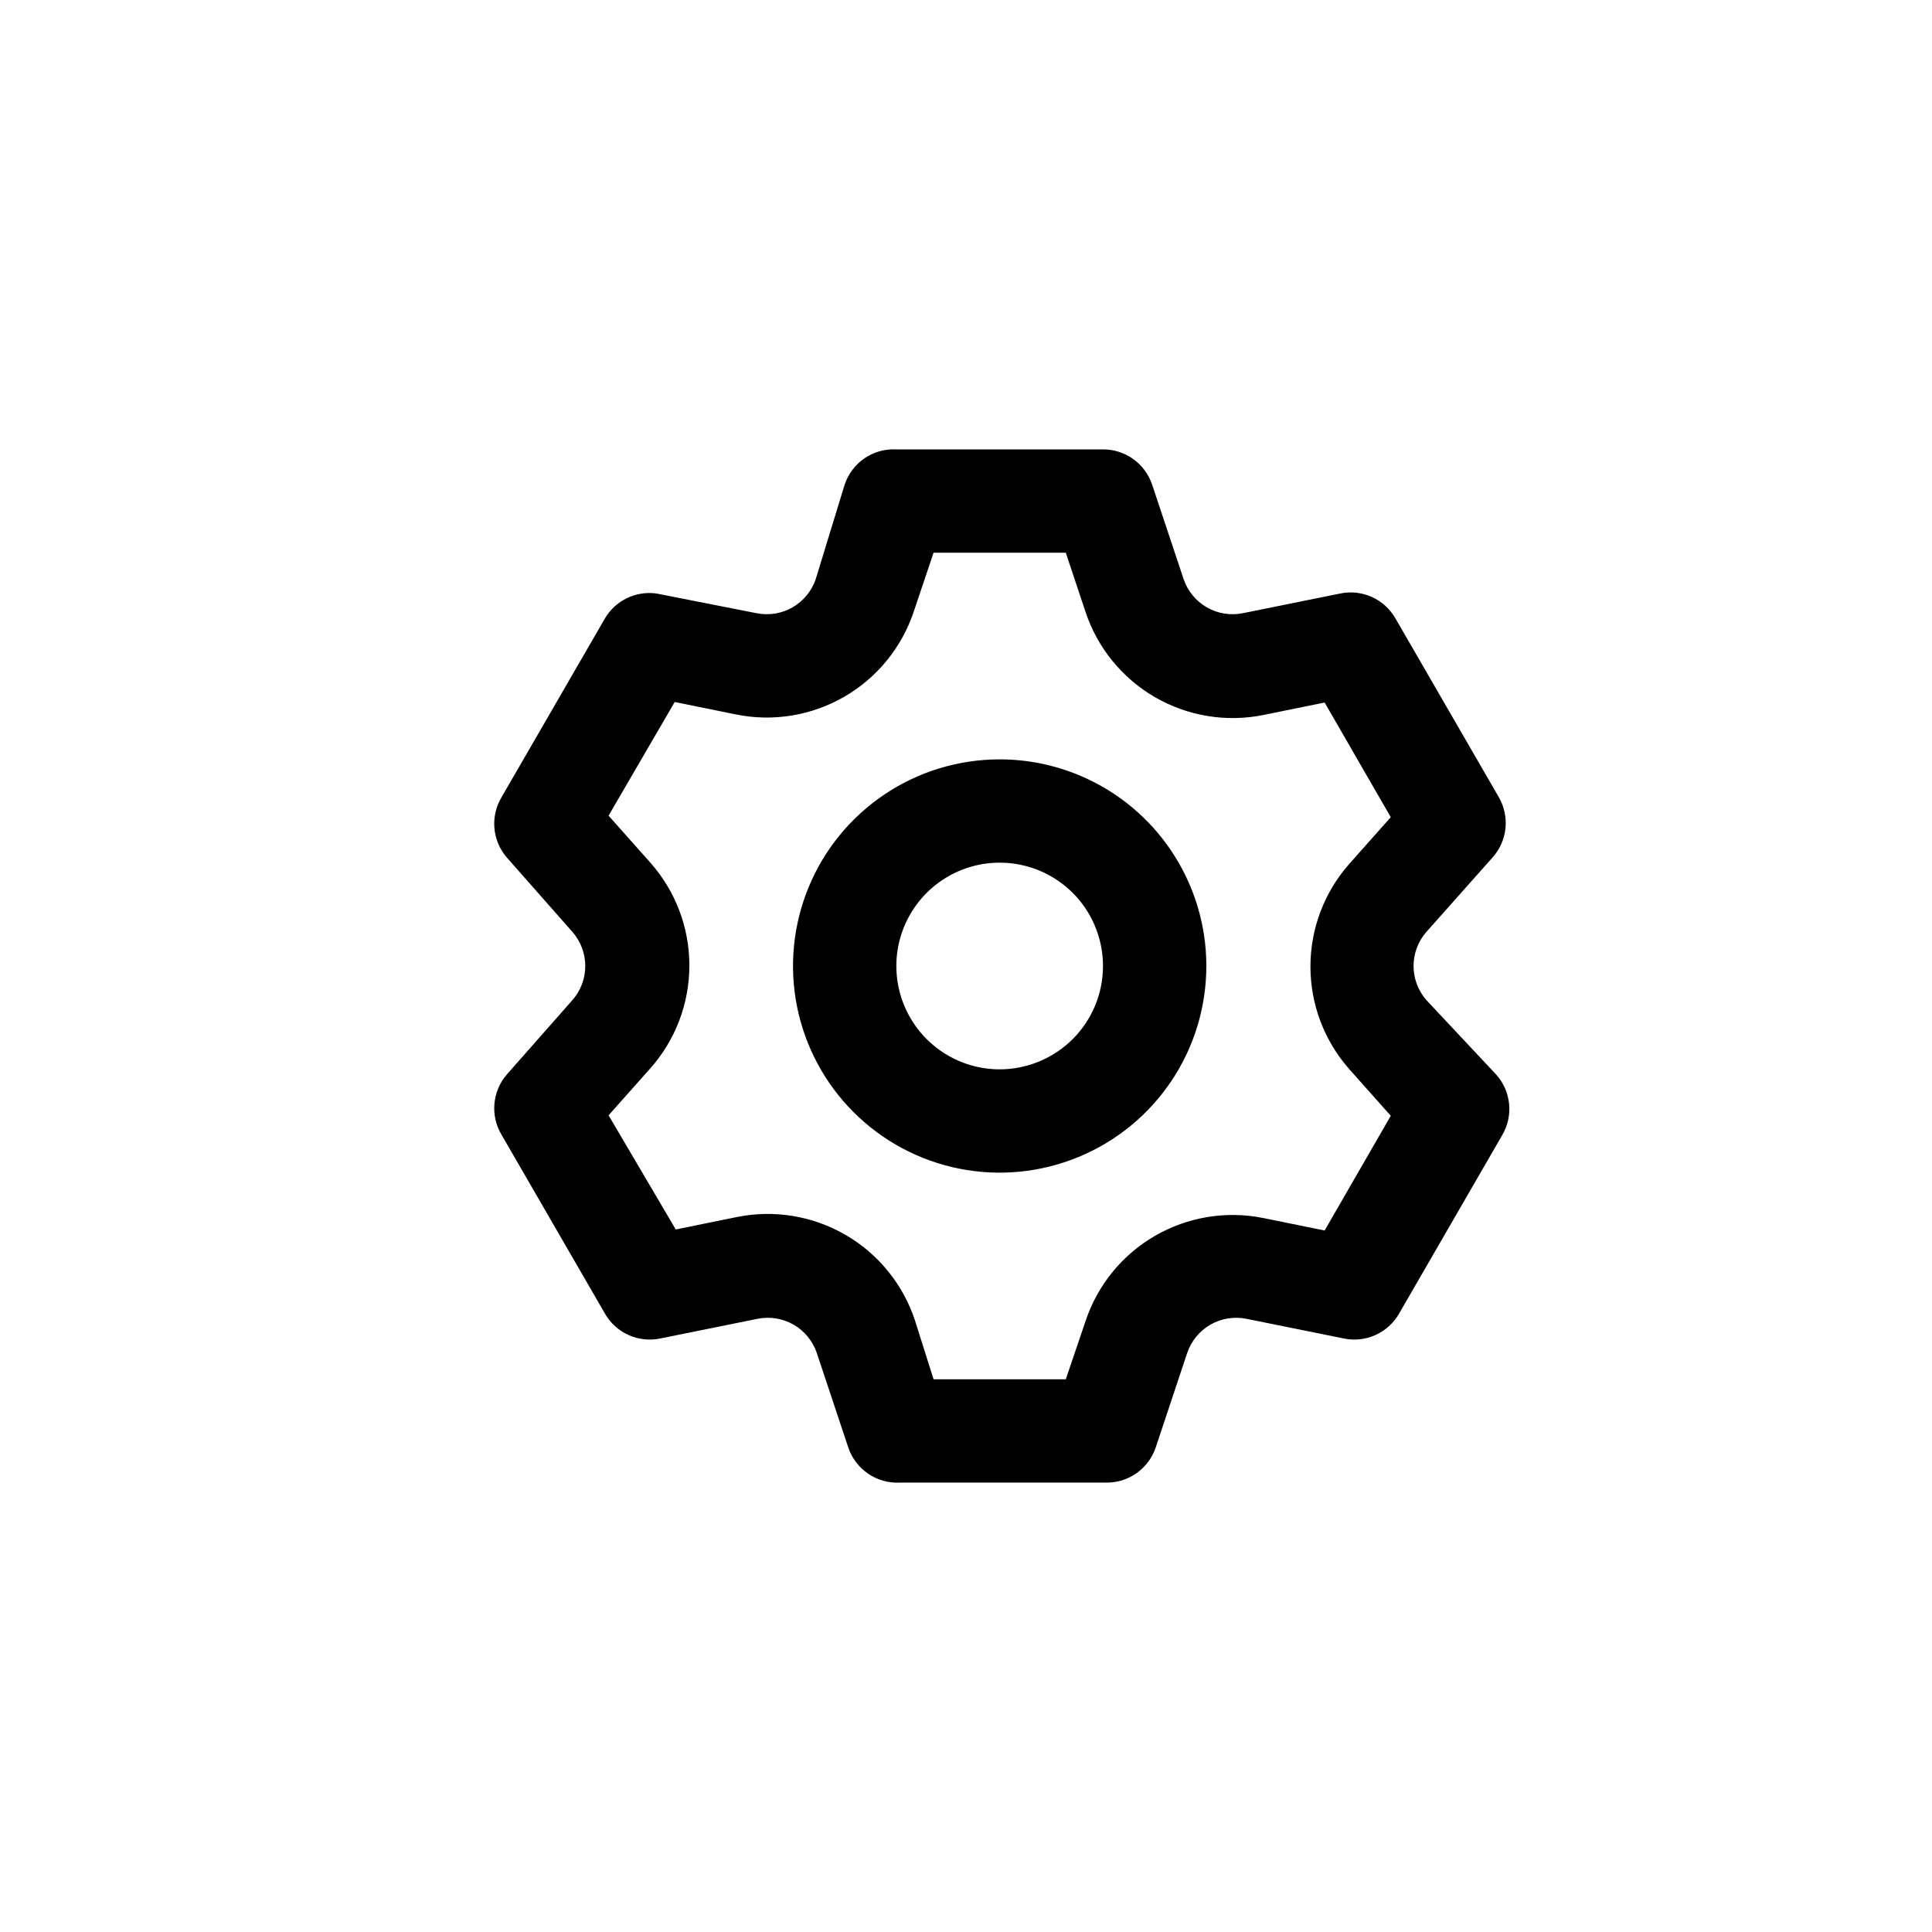 <svg width="43" height="43" viewBox="0 0 43 43" fill="none" xmlns="http://www.w3.org/2000/svg">
<path d="M31.747 22.259C31.563 22.049 31.461 21.779 31.461 21.5C31.461 21.221 31.563 20.951 31.747 20.741L33.219 19.085C33.381 18.904 33.482 18.677 33.507 18.435C33.531 18.193 33.479 17.95 33.357 17.74L31.057 13.762C30.936 13.552 30.752 13.385 30.532 13.286C30.311 13.187 30.064 13.16 29.827 13.21L27.665 13.647C27.39 13.703 27.104 13.658 26.86 13.518C26.617 13.378 26.433 13.154 26.343 12.888L25.642 10.784C25.564 10.555 25.417 10.357 25.221 10.216C25.025 10.076 24.79 10.001 24.549 10.002H19.95C19.699 9.988 19.451 10.058 19.243 10.199C19.036 10.34 18.88 10.546 18.8 10.784L18.156 12.888C18.066 13.154 17.882 13.378 17.639 13.518C17.395 13.658 17.109 13.703 16.834 13.647L14.614 13.21C14.39 13.178 14.161 13.213 13.956 13.312C13.751 13.41 13.58 13.566 13.465 13.762L11.165 17.74C11.04 17.948 10.983 18.19 11.004 18.431C11.025 18.673 11.121 18.902 11.28 19.085L12.74 20.741C12.925 20.951 13.026 21.221 13.026 21.5C13.026 21.779 12.925 22.049 12.74 22.259L11.28 23.915C11.121 24.098 11.025 24.327 11.004 24.569C10.983 24.81 11.04 25.052 11.165 25.26L13.465 29.238C13.585 29.448 13.77 29.615 13.99 29.714C14.211 29.813 14.458 29.84 14.695 29.79L16.857 29.353C17.132 29.297 17.418 29.342 17.662 29.482C17.905 29.622 18.089 29.846 18.179 30.112L18.88 32.217C18.96 32.455 19.116 32.66 19.324 32.801C19.531 32.942 19.779 33.011 20.03 32.998H24.63C24.871 32.999 25.106 32.924 25.302 32.784C25.498 32.643 25.645 32.445 25.722 32.217L26.423 30.112C26.513 29.846 26.697 29.622 26.941 29.482C27.184 29.342 27.471 29.297 27.746 29.353L29.907 29.79C30.145 29.84 30.391 29.813 30.612 29.714C30.833 29.615 31.017 29.448 31.138 29.238L33.437 25.26C33.559 25.05 33.612 24.807 33.587 24.565C33.562 24.323 33.462 24.096 33.299 23.915L31.747 22.259ZM30.034 23.8L30.954 24.834L29.482 27.387L28.125 27.111C27.297 26.942 26.436 27.083 25.704 27.507C24.973 27.93 24.423 28.608 24.158 29.411L23.721 30.699H20.778L20.364 29.388C20.099 28.585 19.549 27.907 18.818 27.484C18.086 27.06 17.225 26.919 16.397 27.088L15.04 27.364L13.545 24.823L14.465 23.788C15.031 23.156 15.343 22.337 15.343 21.488C15.343 20.64 15.031 19.821 14.465 19.189L13.545 18.154L15.017 15.624L16.374 15.9C17.202 16.07 18.063 15.929 18.795 15.505C19.526 15.081 20.076 14.403 20.341 13.601L20.778 12.301H23.721L24.158 13.612C24.423 14.415 24.973 15.092 25.704 15.516C26.436 15.94 27.297 16.081 28.125 15.912L29.482 15.636L30.954 18.188L30.034 19.223C29.475 19.854 29.166 20.668 29.166 21.512C29.166 22.355 29.475 23.169 30.034 23.8ZM22.249 16.901C21.34 16.901 20.451 17.17 19.694 17.676C18.938 18.181 18.348 18.899 18 19.74C17.652 20.58 17.561 21.505 17.738 22.397C17.916 23.29 18.354 24.109 18.997 24.752C19.64 25.395 20.46 25.834 21.352 26.011C22.244 26.189 23.169 26.097 24.009 25.749C24.85 25.401 25.568 24.812 26.074 24.055C26.579 23.299 26.849 22.41 26.849 21.5C26.849 20.28 26.364 19.11 25.502 18.248C24.639 17.385 23.469 16.901 22.249 16.901ZM22.249 23.8C21.795 23.8 21.35 23.665 20.972 23.412C20.594 23.159 20.299 22.8 20.125 22.38C19.951 21.96 19.905 21.497 19.994 21.051C20.083 20.605 20.302 20.195 20.623 19.874C20.945 19.552 21.355 19.333 21.801 19.244C22.247 19.156 22.709 19.201 23.13 19.375C23.55 19.549 23.909 19.844 24.162 20.222C24.414 20.601 24.549 21.045 24.549 21.5C24.549 22.11 24.307 22.695 23.876 23.126C23.444 23.557 22.859 23.8 22.249 23.8Z" fill="black"/>
</svg>
